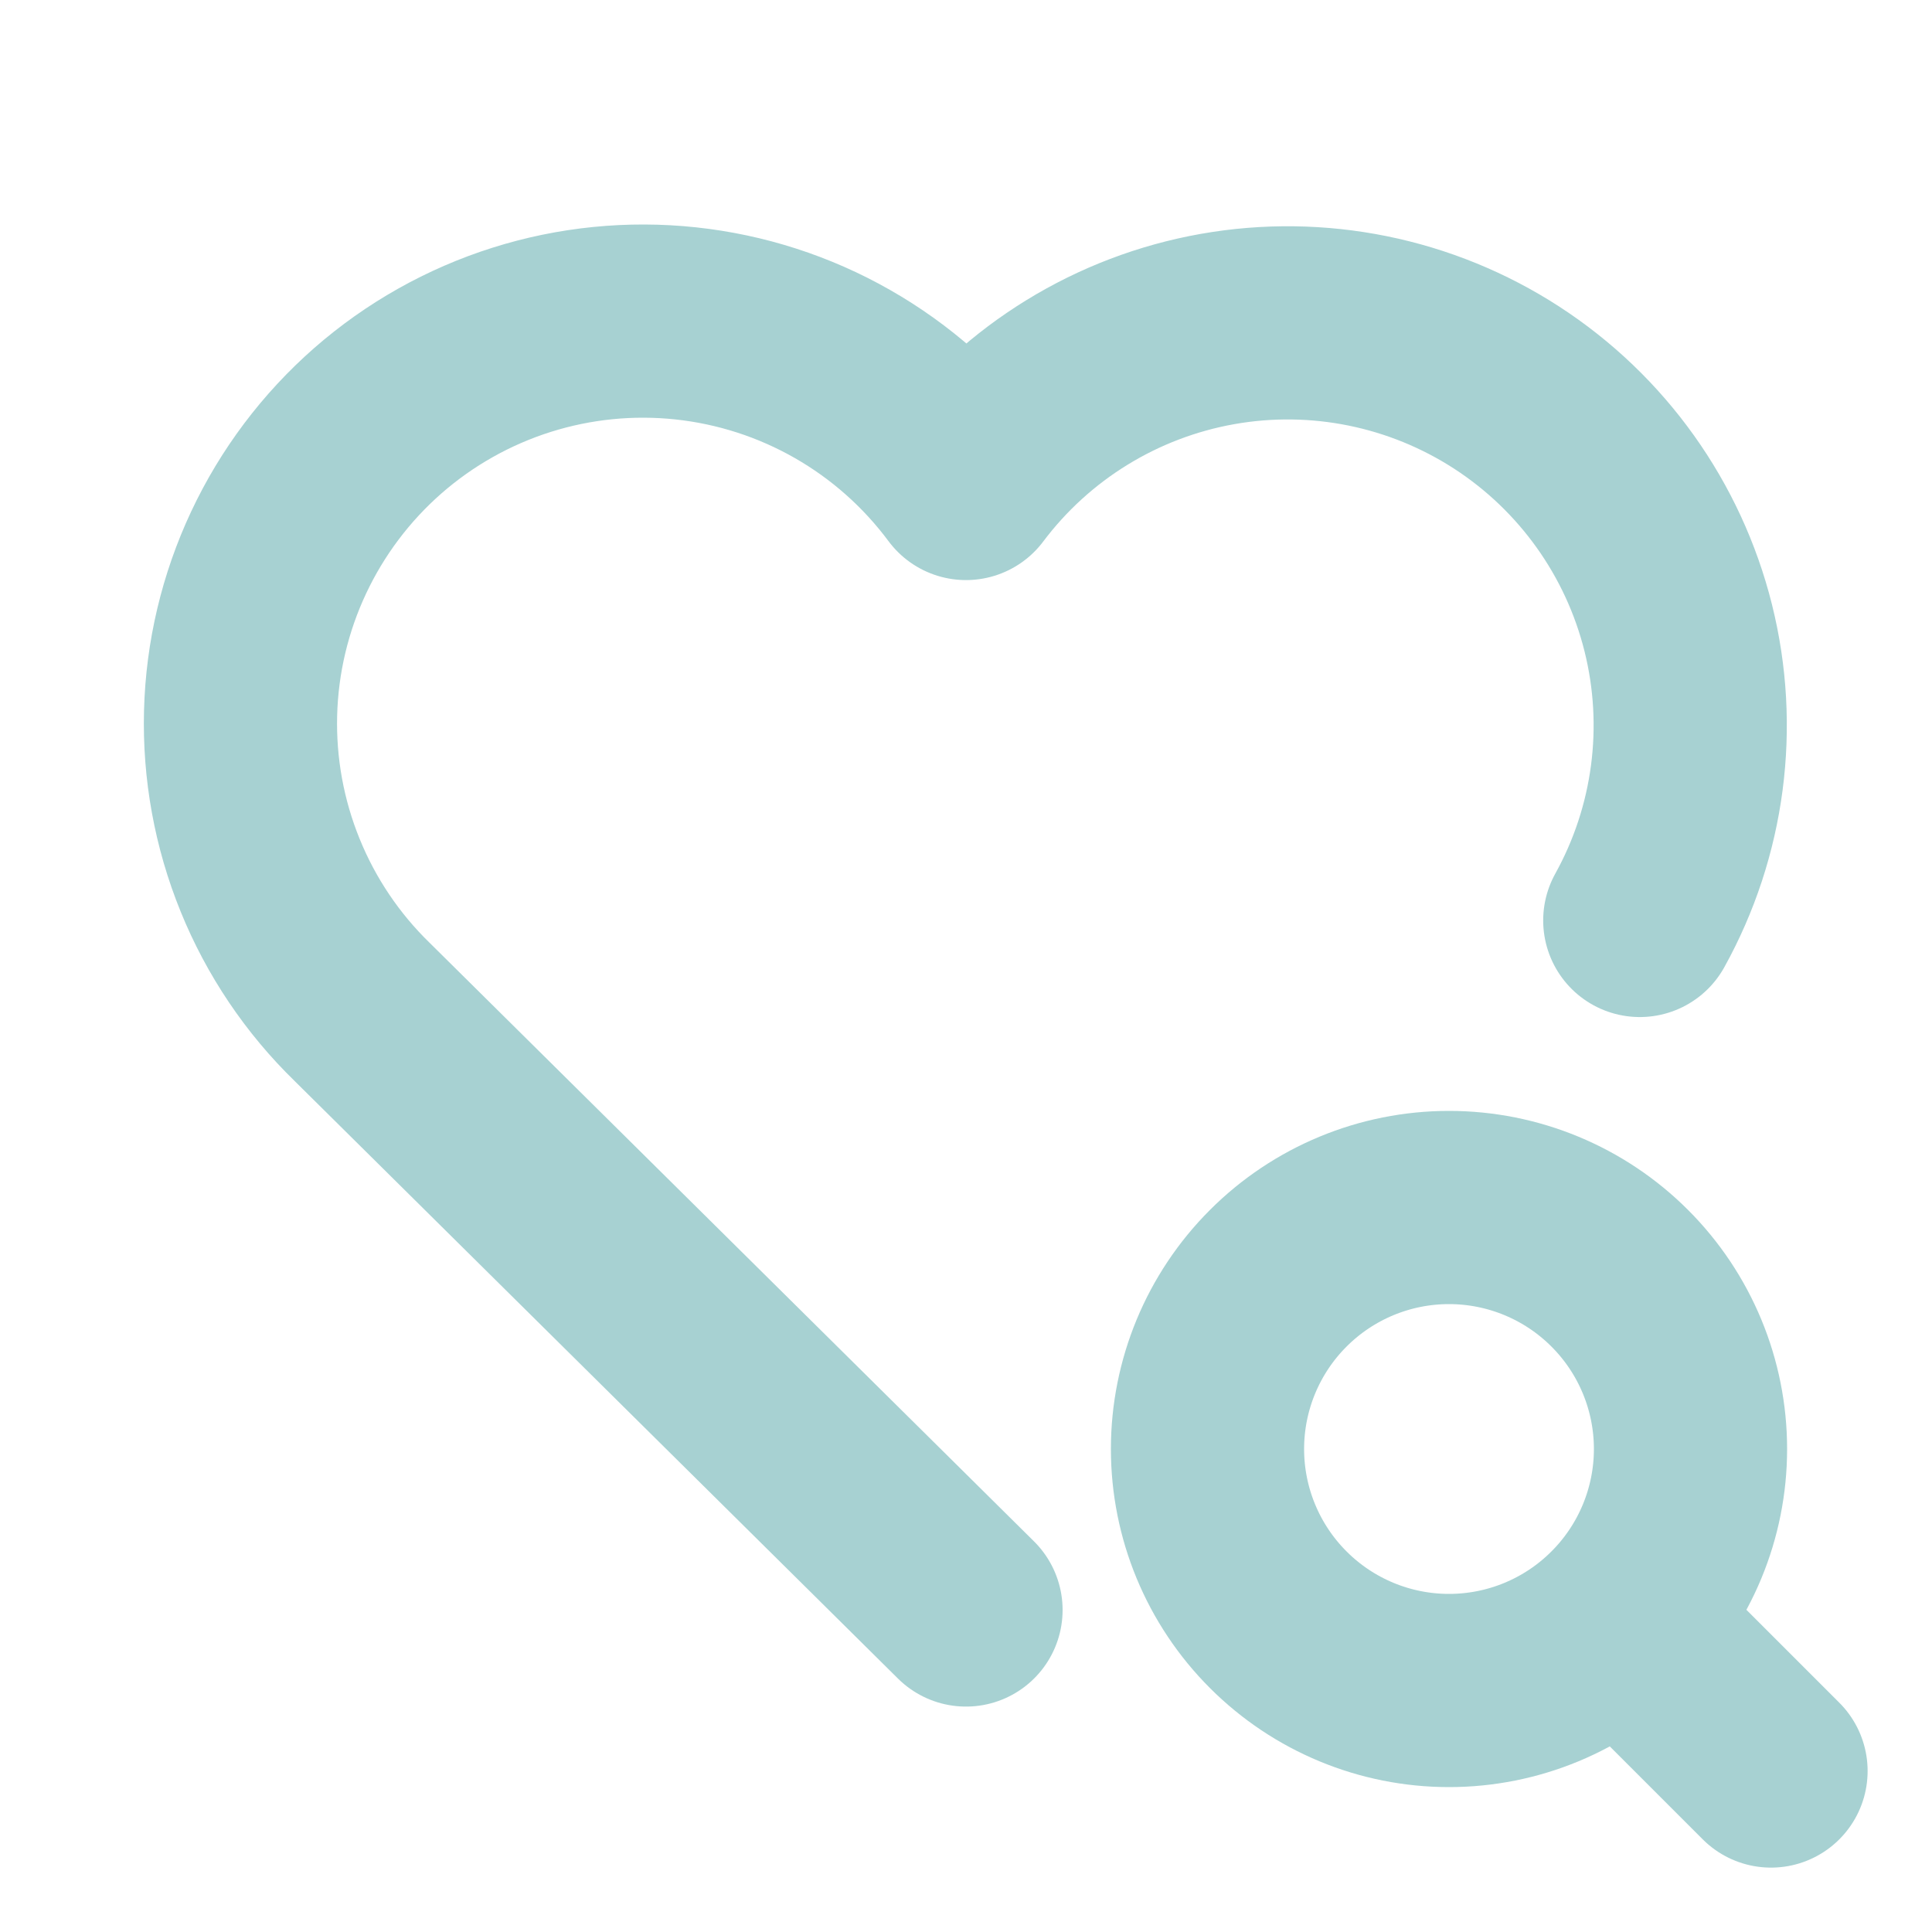 <svg width="40" height="40" viewBox="0 0 40 40" fill="none" xmlns="http://www.w3.org/2000/svg">
<path d="M20 33.333L18.375 31.723L7.5 20.953C6.675 20.151 6.026 19.187 5.593 18.121C5.159 17.055 4.951 15.912 4.981 14.762C5.011 13.612 5.28 12.48 5.769 11.439C6.258 10.398 6.957 9.469 7.822 8.711C8.688 7.953 9.701 7.383 10.798 7.036C11.895 6.689 13.052 6.573 14.195 6.695C15.339 6.817 16.446 7.174 17.445 7.745C18.444 8.315 19.314 9.087 20 10.01C21.268 8.323 23.129 7.181 25.207 6.812C27.284 6.444 29.424 6.878 31.195 8.026C32.965 9.174 34.234 10.951 34.746 12.999C35.257 15.046 34.973 17.211 33.95 19.057" stroke="#a7d1d2" stroke-width="4" stroke-linecap="round" stroke-linejoin="round"/>
<path d="M33.667 33.667L36.667 36.667M25 30C25 31.326 25.527 32.598 26.465 33.535C27.402 34.473 28.674 35 30 35C31.326 35 32.598 34.473 33.535 33.535C34.473 32.598 35 31.326 35 30C35 28.674 34.473 27.402 33.535 26.465C32.598 25.527 31.326 25 30 25C28.674 25 27.402 25.527 26.465 26.465C25.527 27.402 25 28.674 25 30Z" stroke="#a7d1d2" stroke-width="4" stroke-linecap="round" stroke-linejoin="round"/>
</svg>
